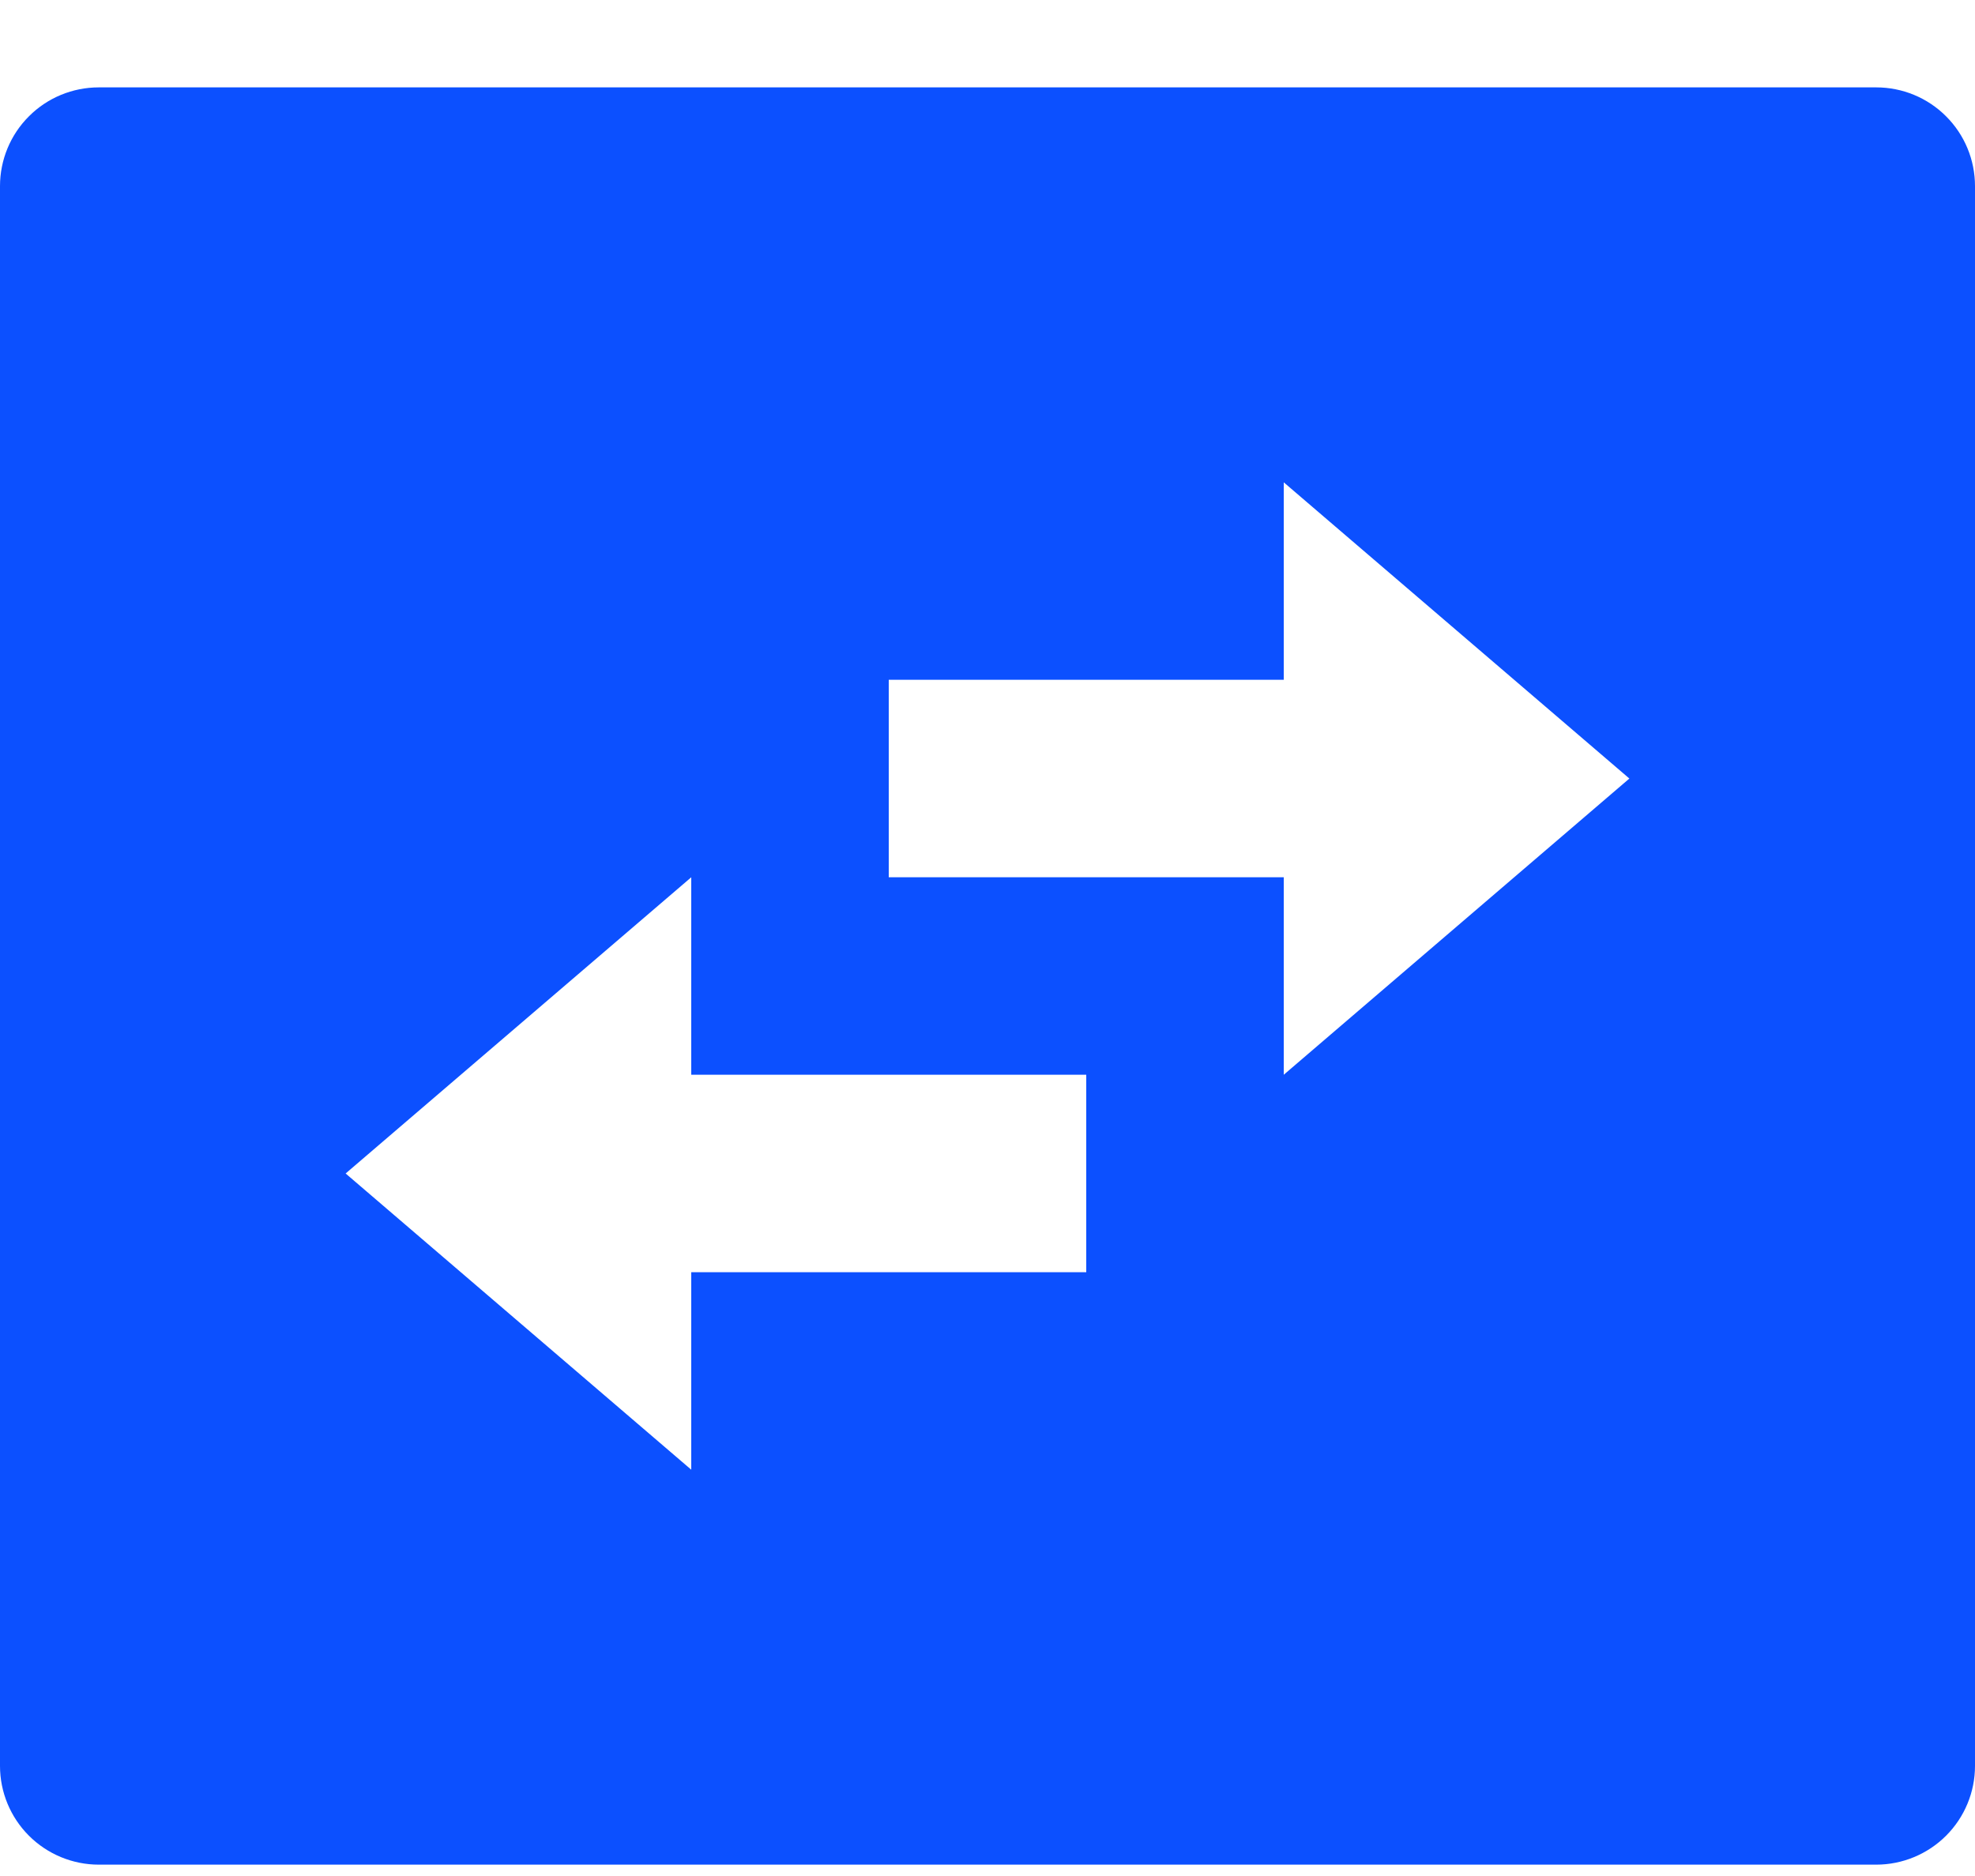 <svg width="20" height="19" viewBox="0 0 20 19" fill="none" xmlns="http://www.w3.org/2000/svg">
<path d="M1 0.885H19C19.265 0.885 19.52 0.99 19.707 1.178C19.895 1.365 20 1.62 20 1.885V17.885C20 18.15 19.895 18.404 19.707 18.592C19.52 18.779 19.265 18.885 19 18.885H1C0.735 18.885 0.48 18.779 0.293 18.592C0.105 18.404 0 18.15 0 17.885V1.885C0 1.62 0.105 1.365 0.293 1.178C0.48 0.99 0.735 0.885 1 0.885ZM13 4.885V6.885H9V8.885H13V10.885L16.5 7.885L13 4.885ZM7 14.885V12.885H11V10.885H7V8.885L3.5 11.885L7 14.885Z" fill="#0C50FF"/>
</svg>
